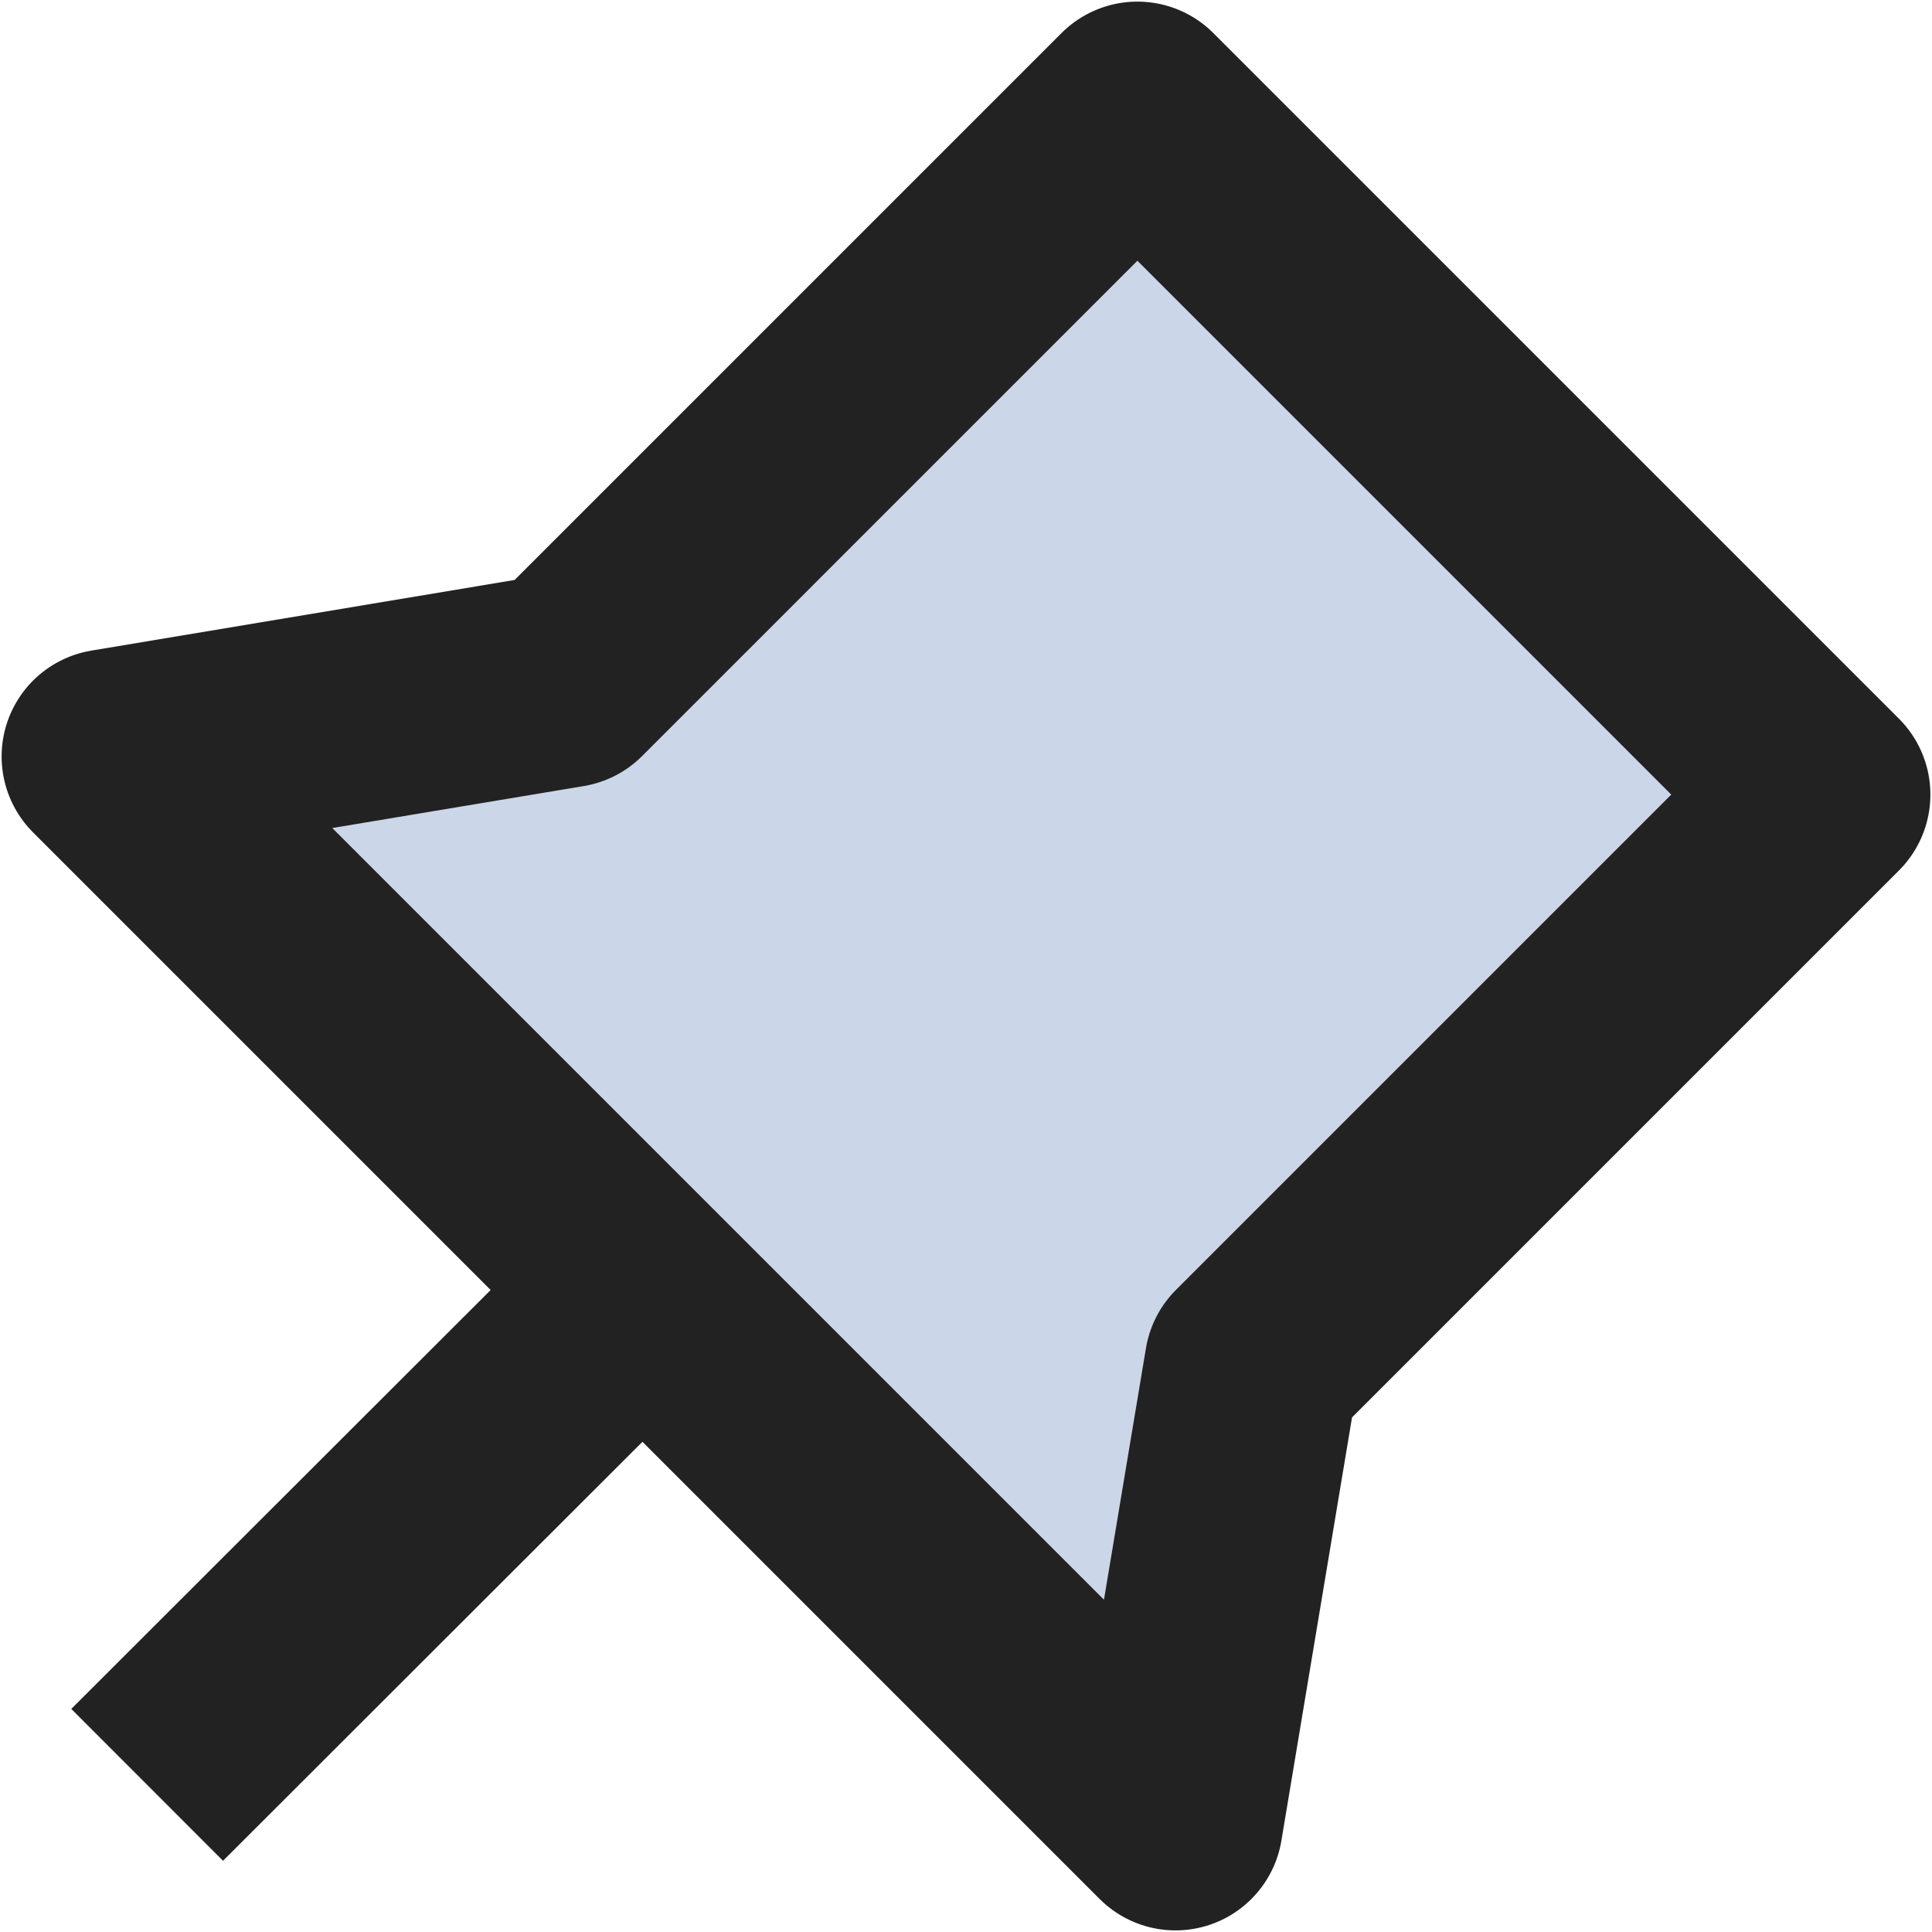 <svg width="18" height="18" viewBox="0 0 18 18" fill="none" xmlns="http://www.w3.org/2000/svg">
<g id="Vector">
<path d="M10.952 16.985L1.015 7.048L5.275 6.337L10.597 1.015L16.985 7.403L11.663 12.725L10.952 16.985ZM5.986 12.019L1.371 16.629L5.986 12.019Z" fill="#CBD6E8"/>
<path d="M5.986 12.019L1.371 16.629M10.952 16.985L1.015 7.048L5.275 6.337L10.597 1.015L16.985 7.403L11.663 12.725L10.952 16.985Z" stroke="#222222" stroke-width="2" stroke-linejoin="round"/>
</g>
</svg>
